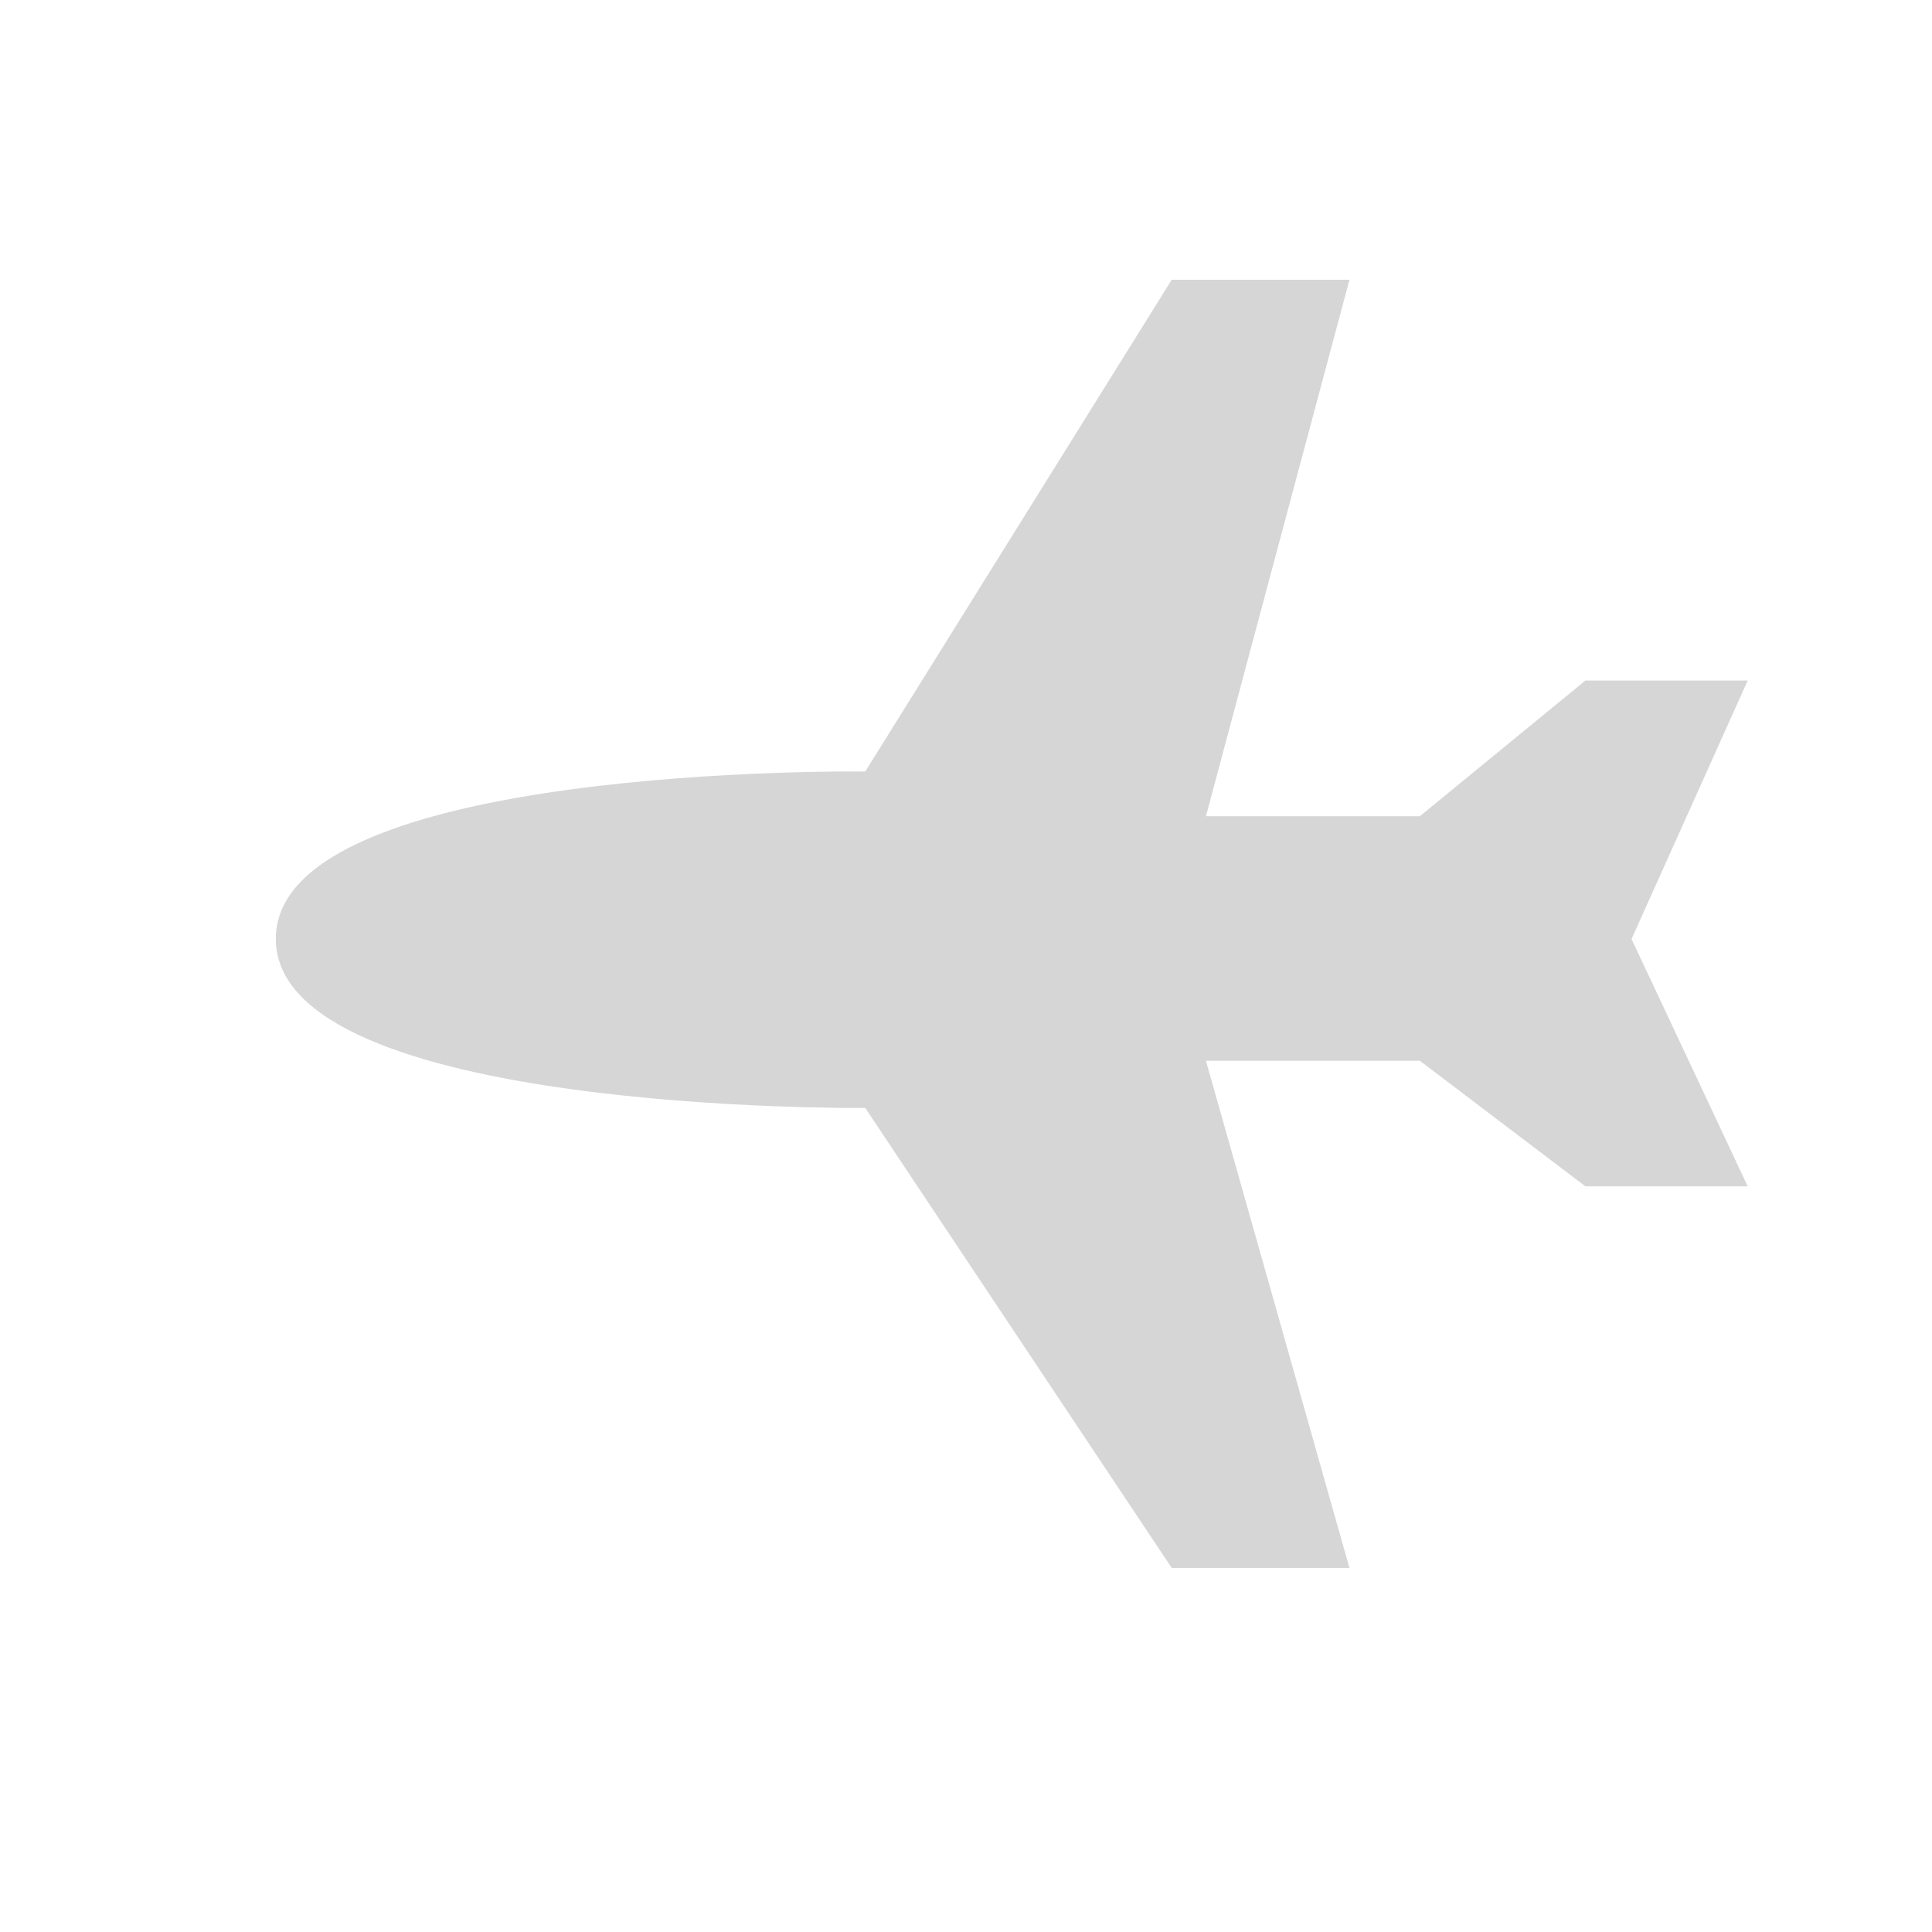 <svg width="21" height="21" viewBox="0 0 21 21" fill="none" xmlns="http://www.w3.org/2000/svg">
<path d="M17.734 10.207L18.997 12.895H17.233L15.433 11.53H13.108L14.668 17.043H12.736L9.405 12.043C9.405 12.043 2.998 12.11 2.998 10.205C2.998 8.3 9.405 8.386 9.405 8.386L12.736 3.041H14.668L13.108 8.872H15.433L17.233 7.397H18.997L17.734 10.207Z" fill="#D6D6D6"/>
</svg>
